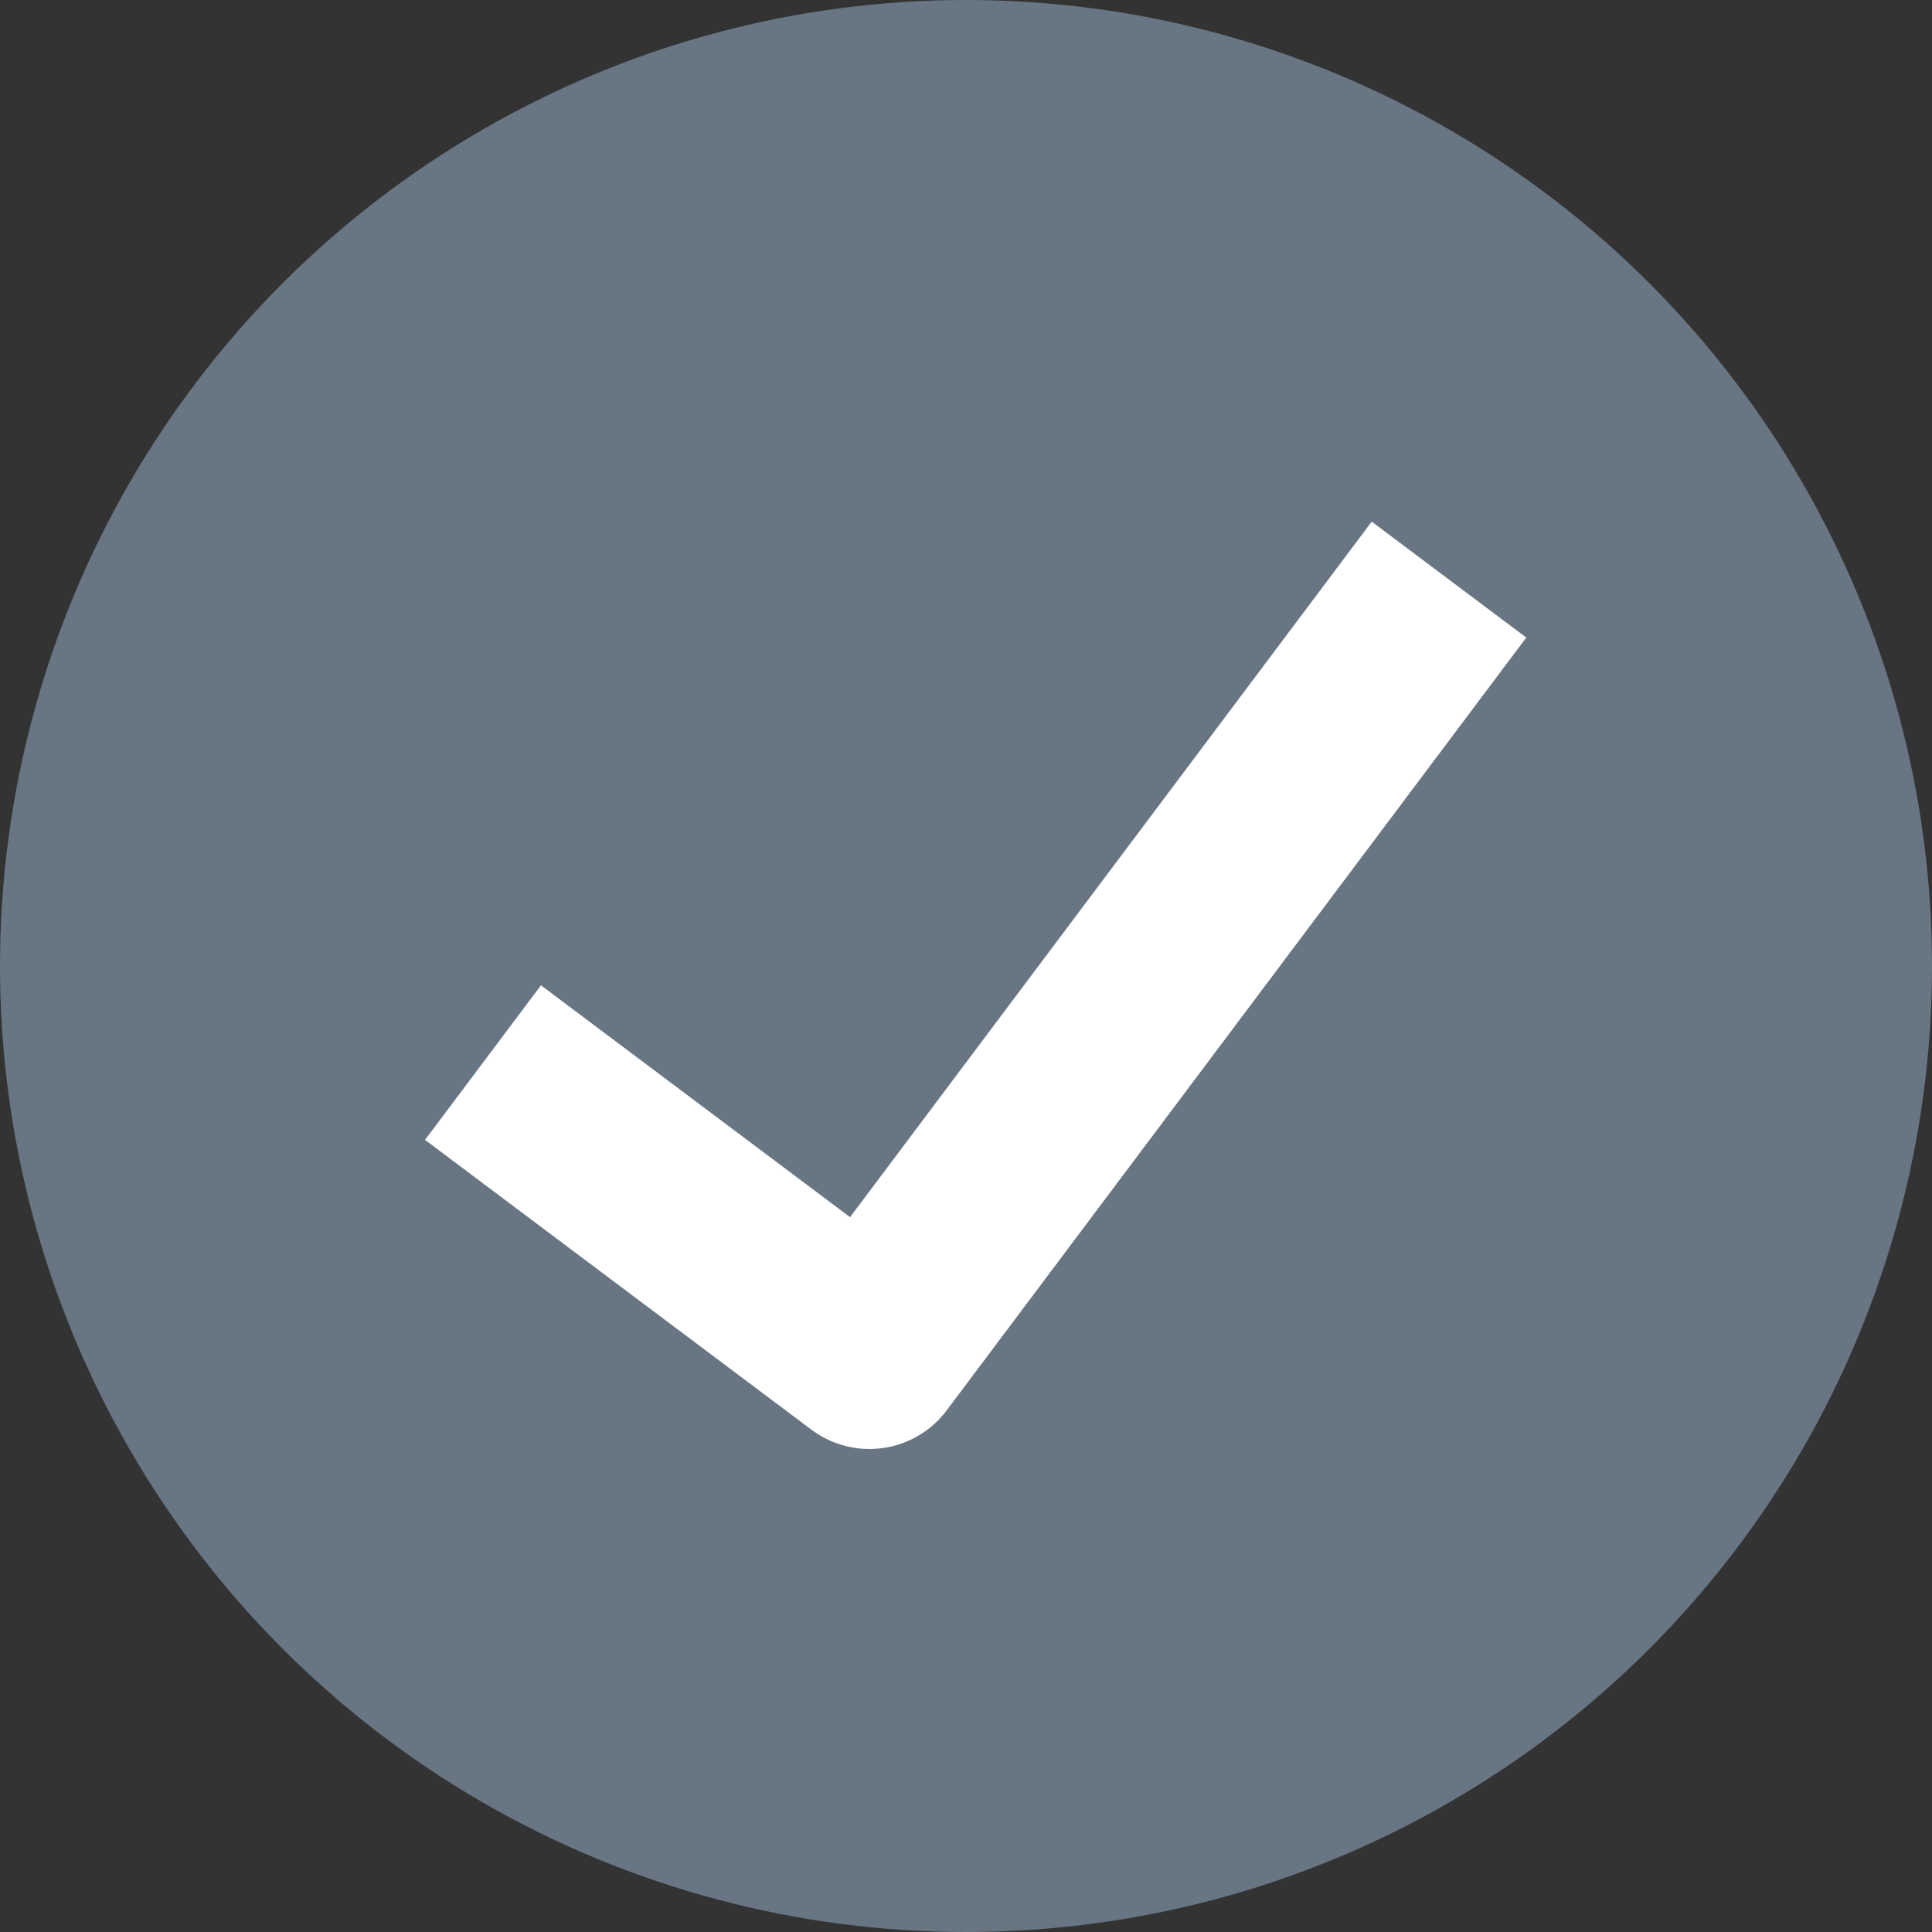 <svg width="10" height="10" viewBox="0 0 10 10" fill="none" xmlns="http://www.w3.org/2000/svg">
<rect x="0" y="0" width="10" height="10" fill="#333333" stroke="none"/>
<circle cx="5" cy="5" r="5" fill="#687684"/>
<path d="M2.5 5.5L4.5 7L7.5 3" stroke="white" stroke-linejoin="round"/>
</svg>
